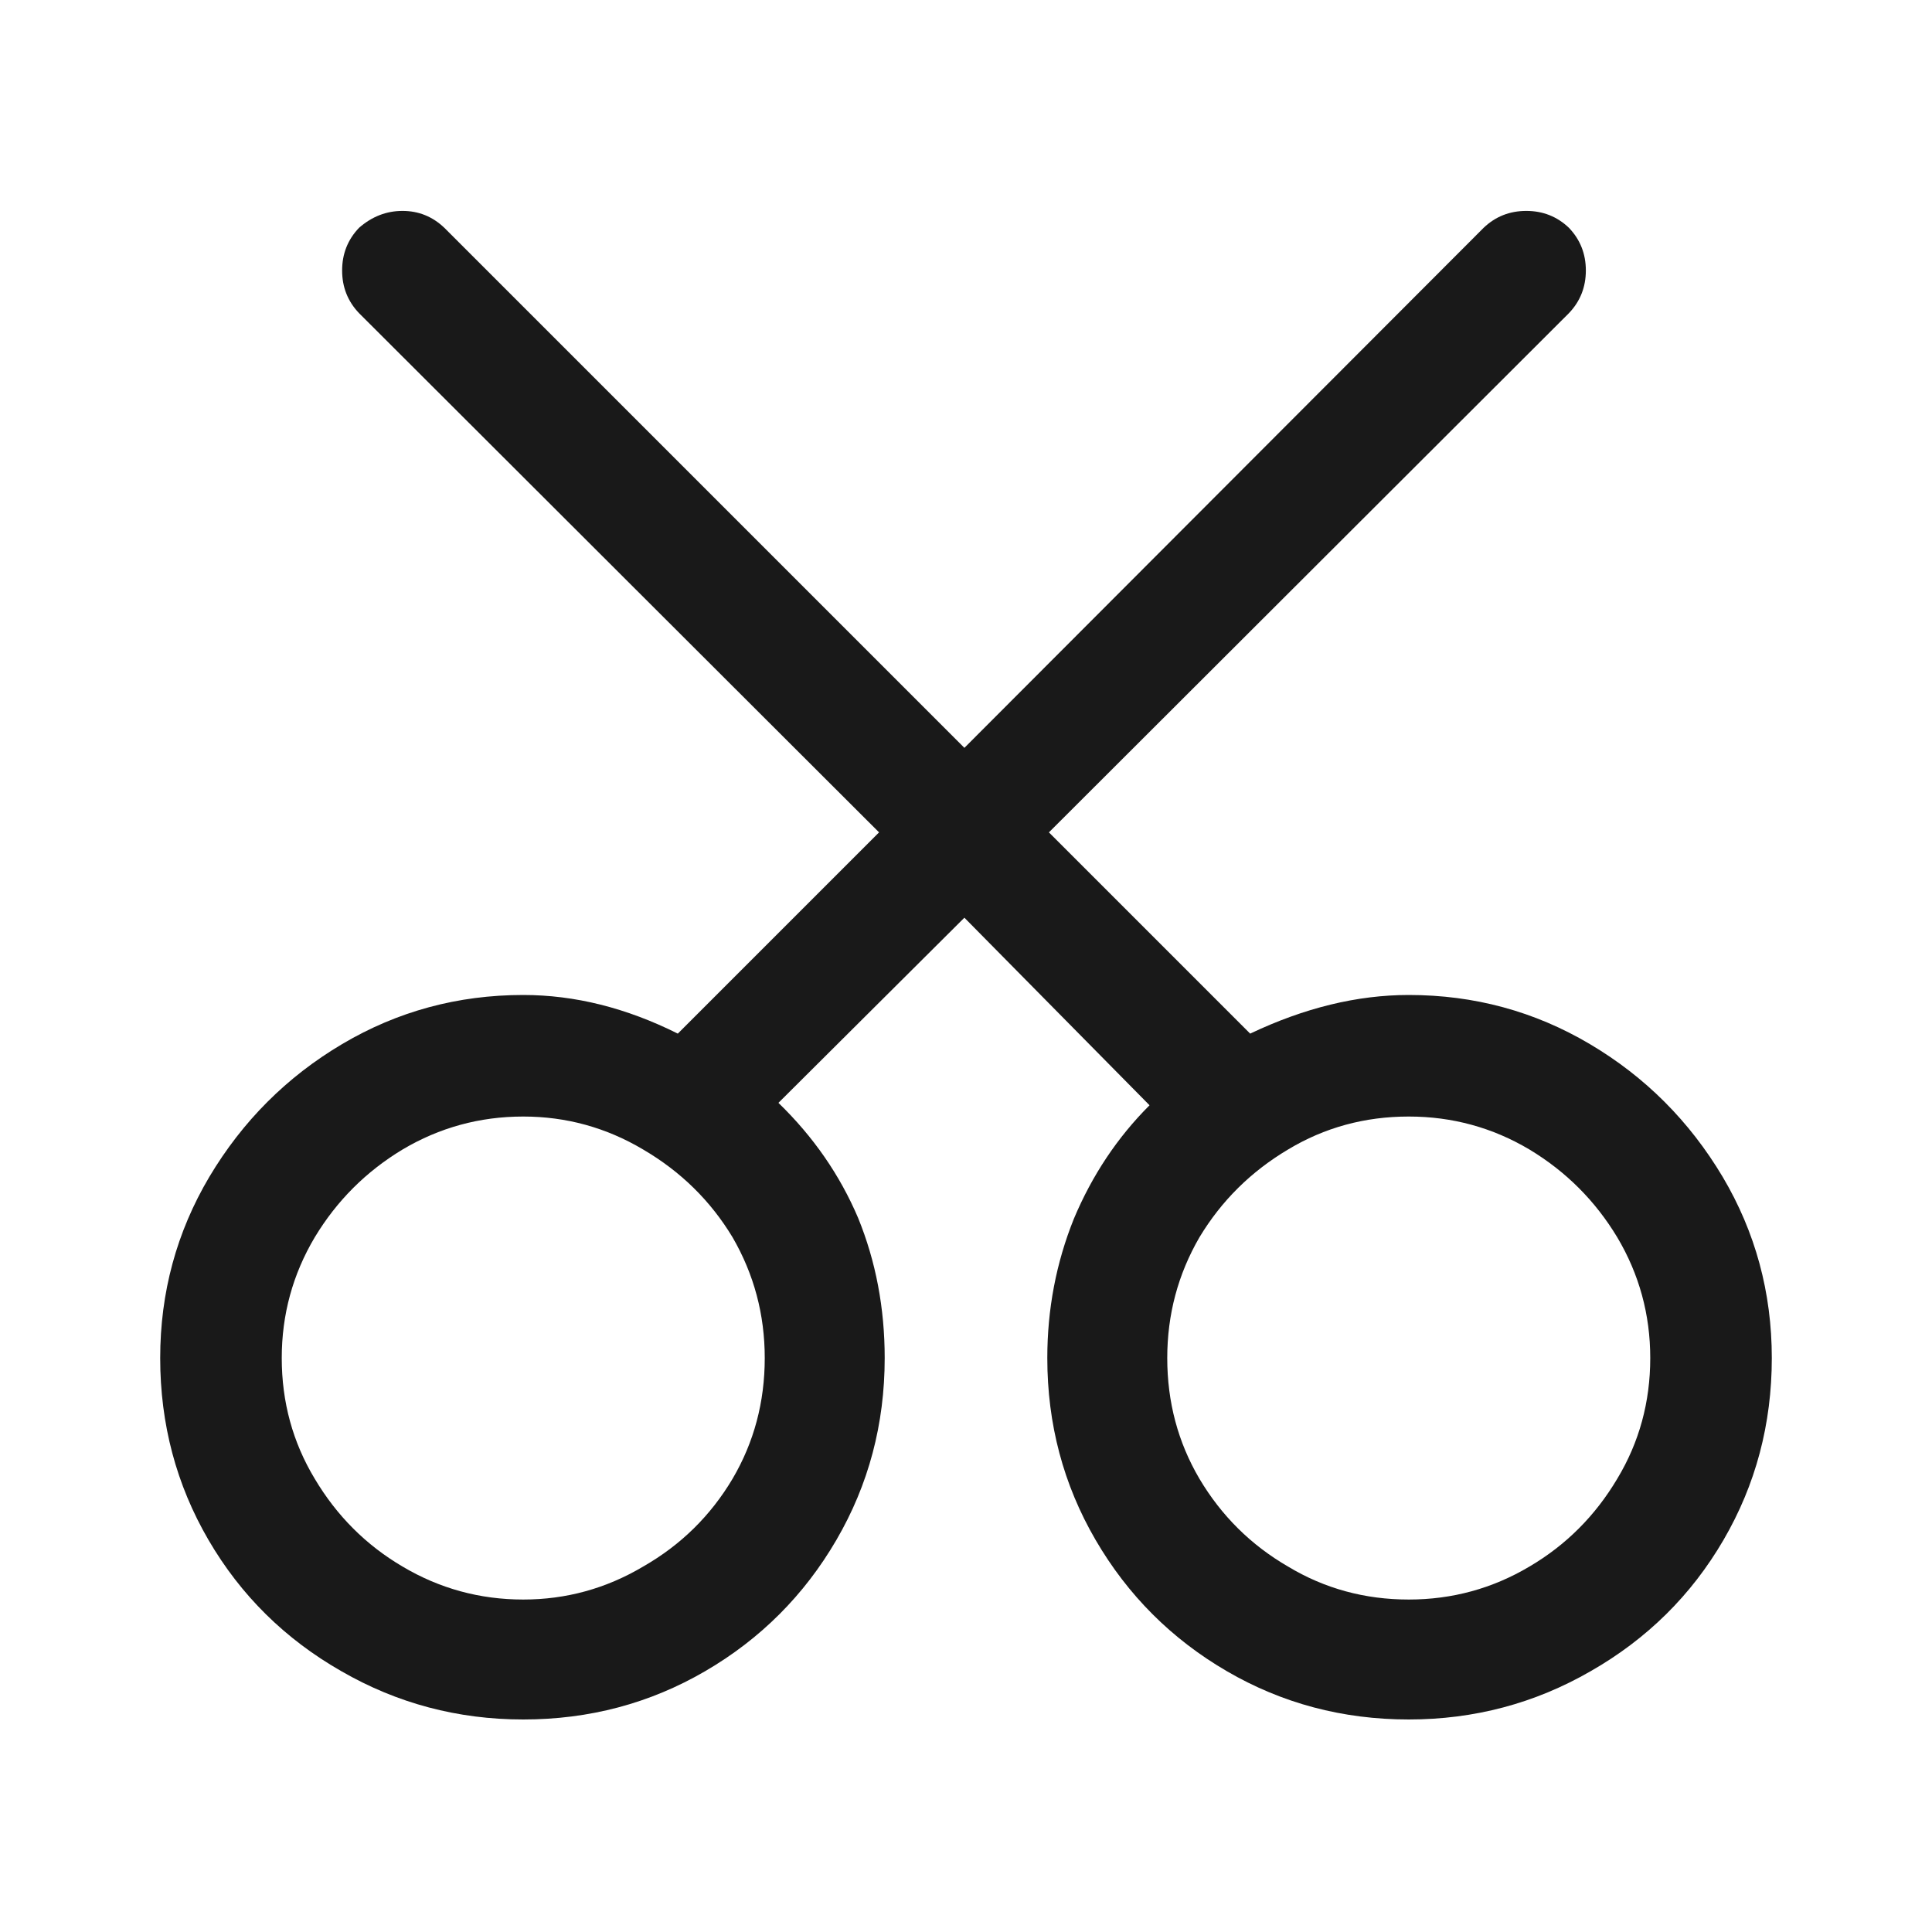 <?xml version="1.0" standalone="no"?>
<svg xmlns="http://www.w3.org/2000/svg" width="24" height="24"><rect width="24" height="24" opacity="0"></rect><g><path d="M17.5 12.36Q16.54 12.36 15.53 12.84L13.03 10.34L19.49 3.89Q19.7 3.67 19.7 3.36Q19.7 3.05 19.49 2.83Q19.27 2.62 18.96 2.62Q18.65 2.62 18.43 2.83L11.98 9.29L5.52 2.83Q5.3 2.62 5 2.62Q4.7 2.62 4.46 2.83Q4.25 3.05 4.25 3.36Q4.25 3.67 4.46 3.89L10.92 10.34L8.42 12.84Q7.46 12.36 6.5 12.36Q5.28 12.36 4.25 12.97Q3.22 13.58 2.6 14.62Q1.99 15.65 1.99 16.87Q1.99 18.1 2.59 19.13Q3.19 20.16 4.24 20.76Q5.28 21.36 6.5 21.36Q7.73 21.36 8.76 20.76Q9.79 20.16 10.39 19.13Q10.99 18.1 10.99 16.87Q10.99 15.94 10.66 15.13Q10.32 14.33 9.67 13.7L11.98 11.4L14.28 13.73Q13.68 14.33 13.34 15.14Q13.01 15.96 13.01 16.87Q13.01 18.1 13.61 19.13Q14.21 20.16 15.24 20.76Q16.27 21.36 17.5 21.36Q18.72 21.36 19.76 20.76Q20.81 20.16 21.41 19.13Q22.01 18.1 22.01 16.87Q22.01 15.65 21.4 14.62Q20.78 13.58 19.75 12.97Q18.72 12.36 17.5 12.36ZM6.5 19.87Q5.69 19.87 5 19.46Q4.32 19.06 3.91 18.37Q3.5 17.69 3.5 16.87Q3.5 16.06 3.91 15.37Q4.32 14.69 5 14.28Q5.69 13.87 6.5 13.87Q7.3 13.87 7.99 14.28Q8.69 14.69 9.1 15.37Q9.5 16.06 9.5 16.87Q9.5 17.69 9.1 18.37Q8.69 19.06 7.99 19.46Q7.3 19.87 6.5 19.87ZM17.5 19.87Q16.68 19.87 16 19.46Q15.31 19.06 14.9 18.37Q14.5 17.69 14.5 16.87Q14.5 16.06 14.9 15.37Q15.31 14.69 16 14.28Q16.68 13.87 17.5 13.87Q18.31 13.87 19 14.28Q19.68 14.69 20.09 15.37Q20.5 16.06 20.5 16.87Q20.5 17.69 20.09 18.37Q19.68 19.06 19 19.46Q18.31 19.87 17.5 19.87Z" fill="rgba(0,0,0,0.902)"></path></g></svg>